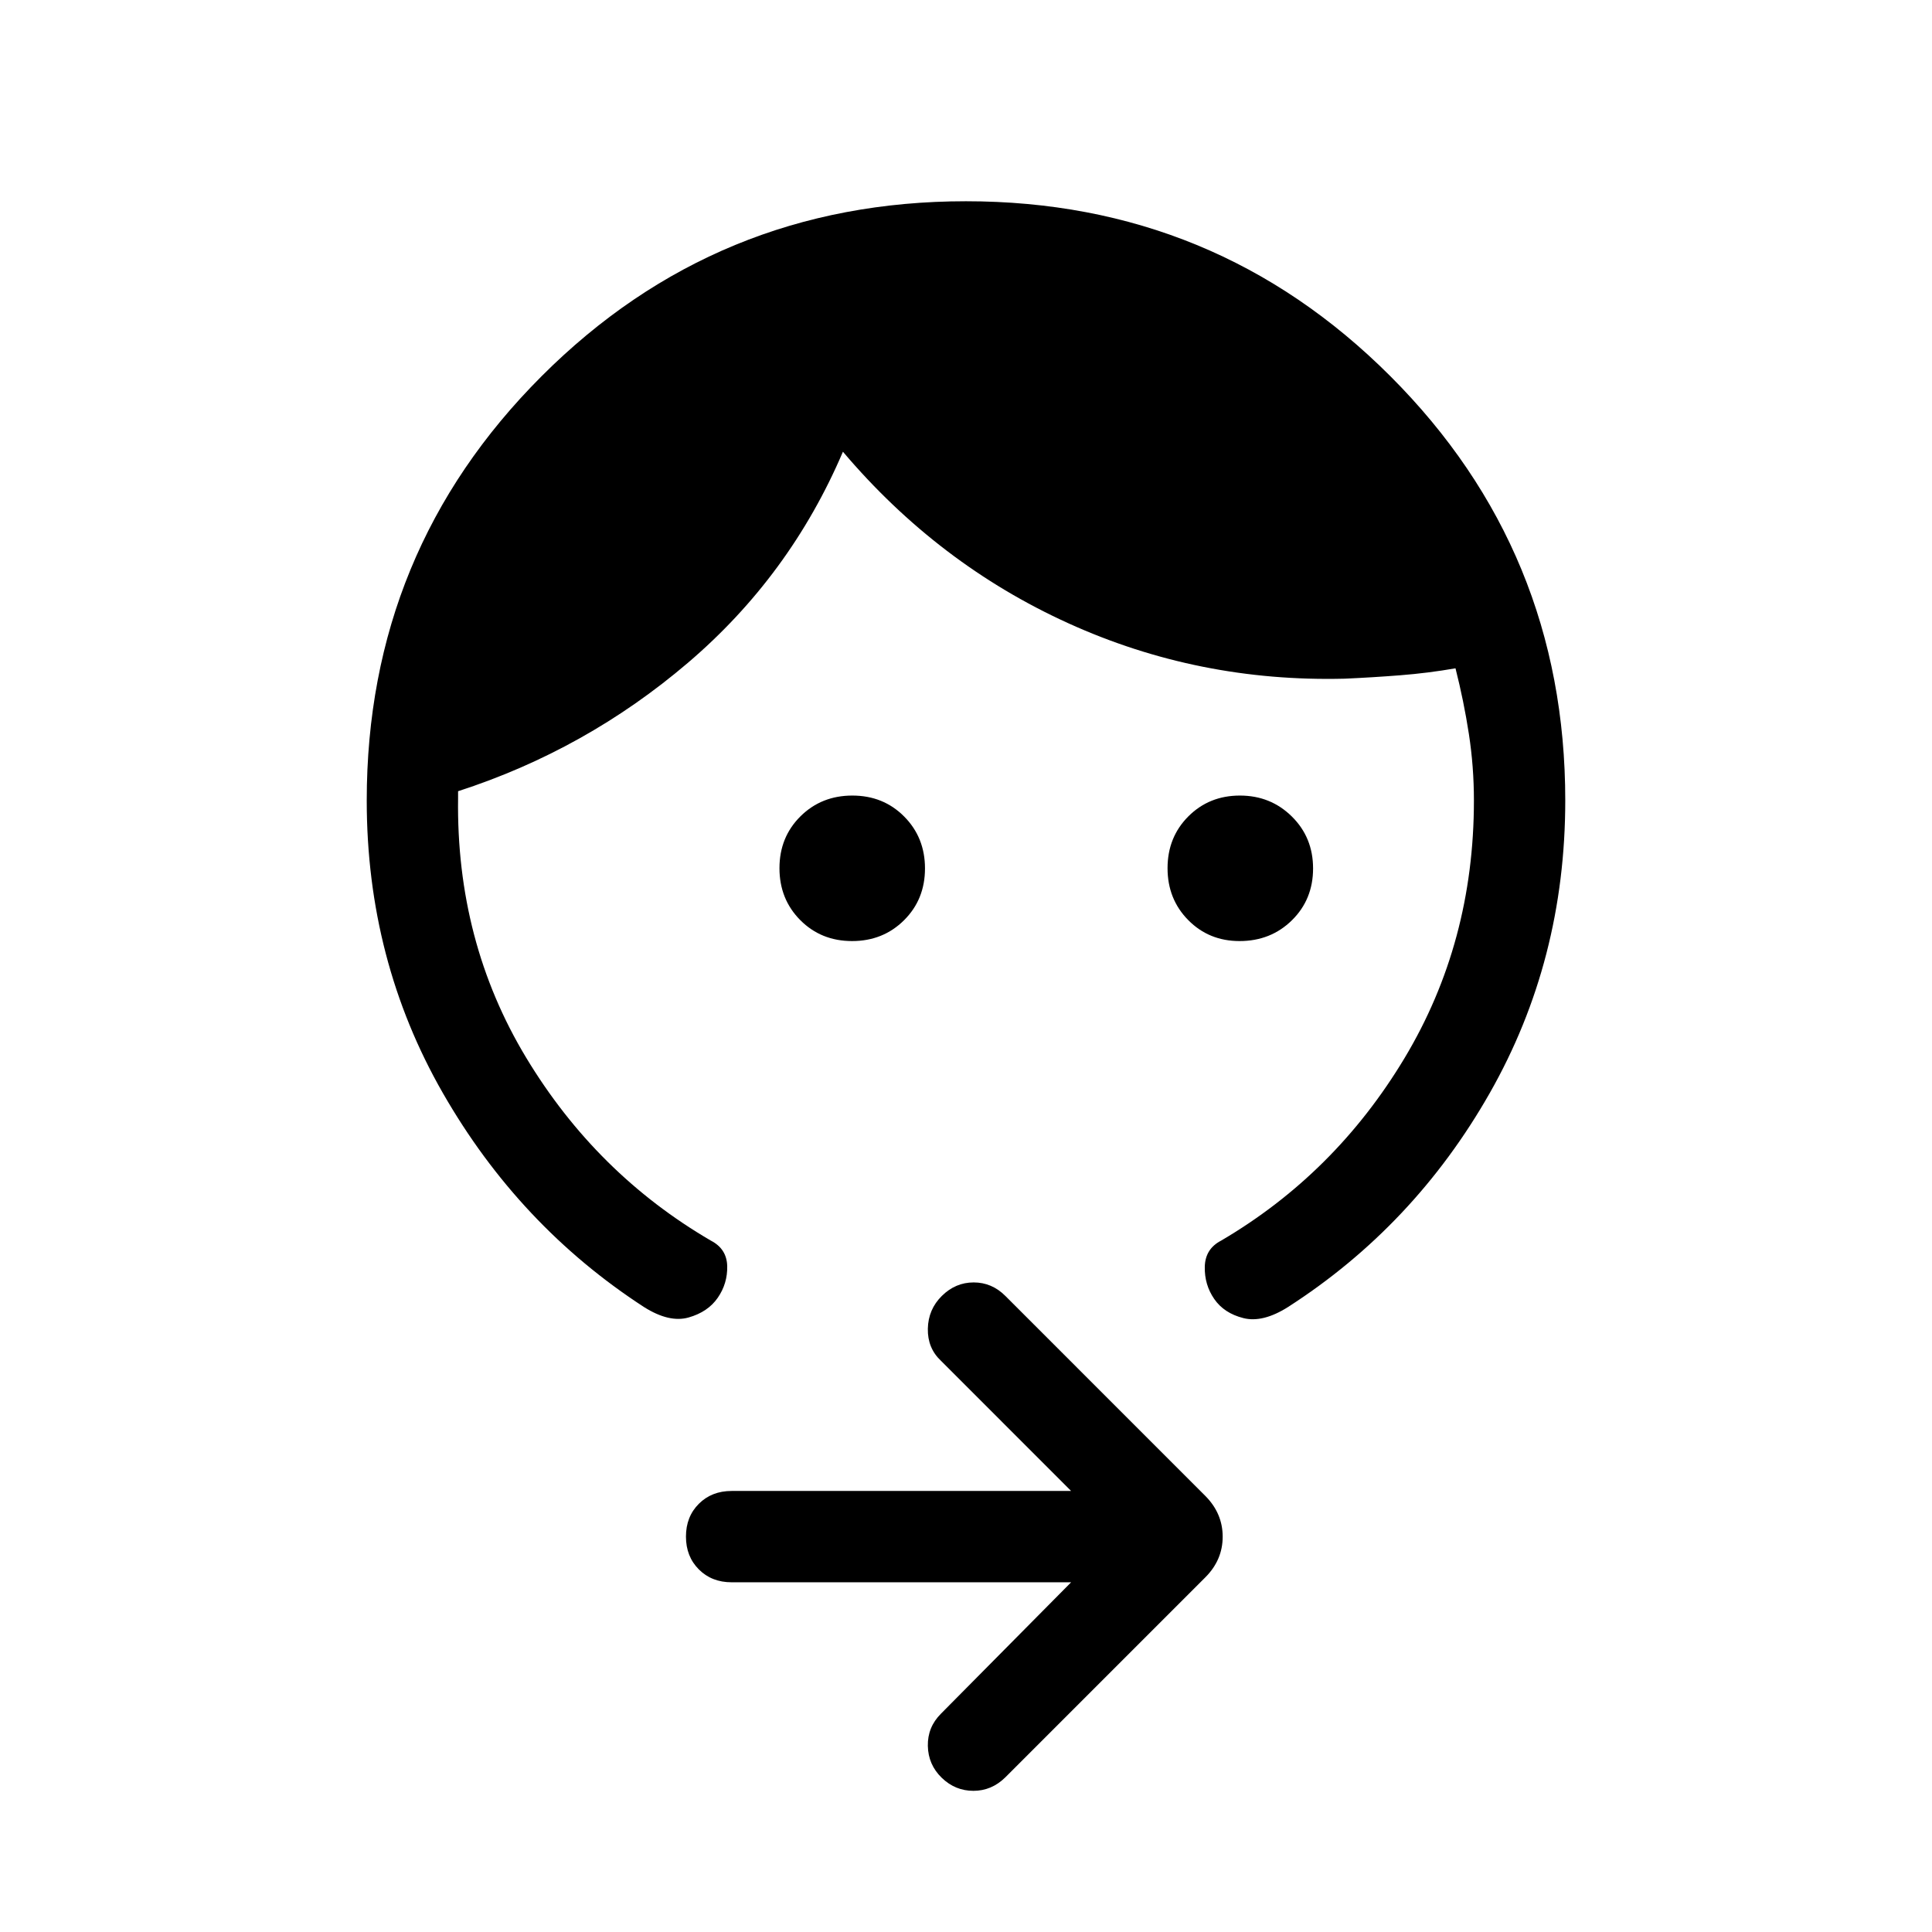<svg xmlns="http://www.w3.org/2000/svg" width="48" height="48" viewBox="0 -960 960 960"><path d="M615.92-492.39q-15.2 0-25.48-10.41-10.29-10.41-10.29-25.81 0-15.39 10.34-25.74 10.34-10.34 25.62-10.34 15.27 0 25.81 10.41t10.54 25.81q0 15.39-10.5 25.74-10.51 10.34-26.04 10.34Zm-192.53 0q-15.39 0-25.74-10.41-10.34-10.41-10.34-25.81 0-15.39 10.41-25.74 10.42-10.34 25.81-10.34 15.39 0 25.74 10.41 10.35 10.41 10.35 25.81 0 15.39-10.42 25.74-10.41 10.34-25.81 10.34Zm354.38-69.84q0 79.41-37.54 145.4Q702.69-350.85 640-310.54q-12.54 7.92-22.15 5.5-9.62-2.42-14.5-9.5-4.89-7.08-4.7-16 .2-8.92 8.12-13 56.61-33.23 91.11-90.65 34.5-57.43 34.5-128.04 0-16.82-2.5-33.06-2.5-16.25-6.65-32.63-13.69 2.38-27.5 3.46t-27.5 1.69q-72.69 1.85-137.38-27.54-64.7-29.38-112-85.23-26.31 61.62-77.04 104.89-50.73 43.27-114.19 63.8v3.39q-1 71.23 33.8 128.96 34.81 57.73 91.81 90.96 7.92 4.08 8.12 12.69.19 8.62-4.7 15.7-4.88 7.07-14.5 9.8-9.61 2.73-22.15-5.19-62.08-40.31-99.92-106.29-37.85-65.99-37.85-145.4 0-123.95 86.91-210.86Q356.04-860 479.98-860t210.87 86.91q86.92 86.91 86.92 210.86ZM532.23-173.77H363.54q-9.9 0-16.29-6.4-6.4-6.41-6.4-16.31 0-9.9 6.4-16.29 6.39-6.38 16.29-6.38h168.69l-64.69-64.7q-6.69-6.3-6.5-15.92.19-9.61 6.97-16.31 6.77-6.69 15.8-6.69 9.04 0 15.73 6.69l99.38 99.39q8.62 8.68 8.62 20.26 0 11.58-8.62 20.2l-99.38 99.38q-6.8 6.7-15.86 6.7-9.06 0-15.76-6.5-6.69-6.5-6.88-15.81-.19-9.31 6.5-16l64.69-65.31Z"/></svg>
